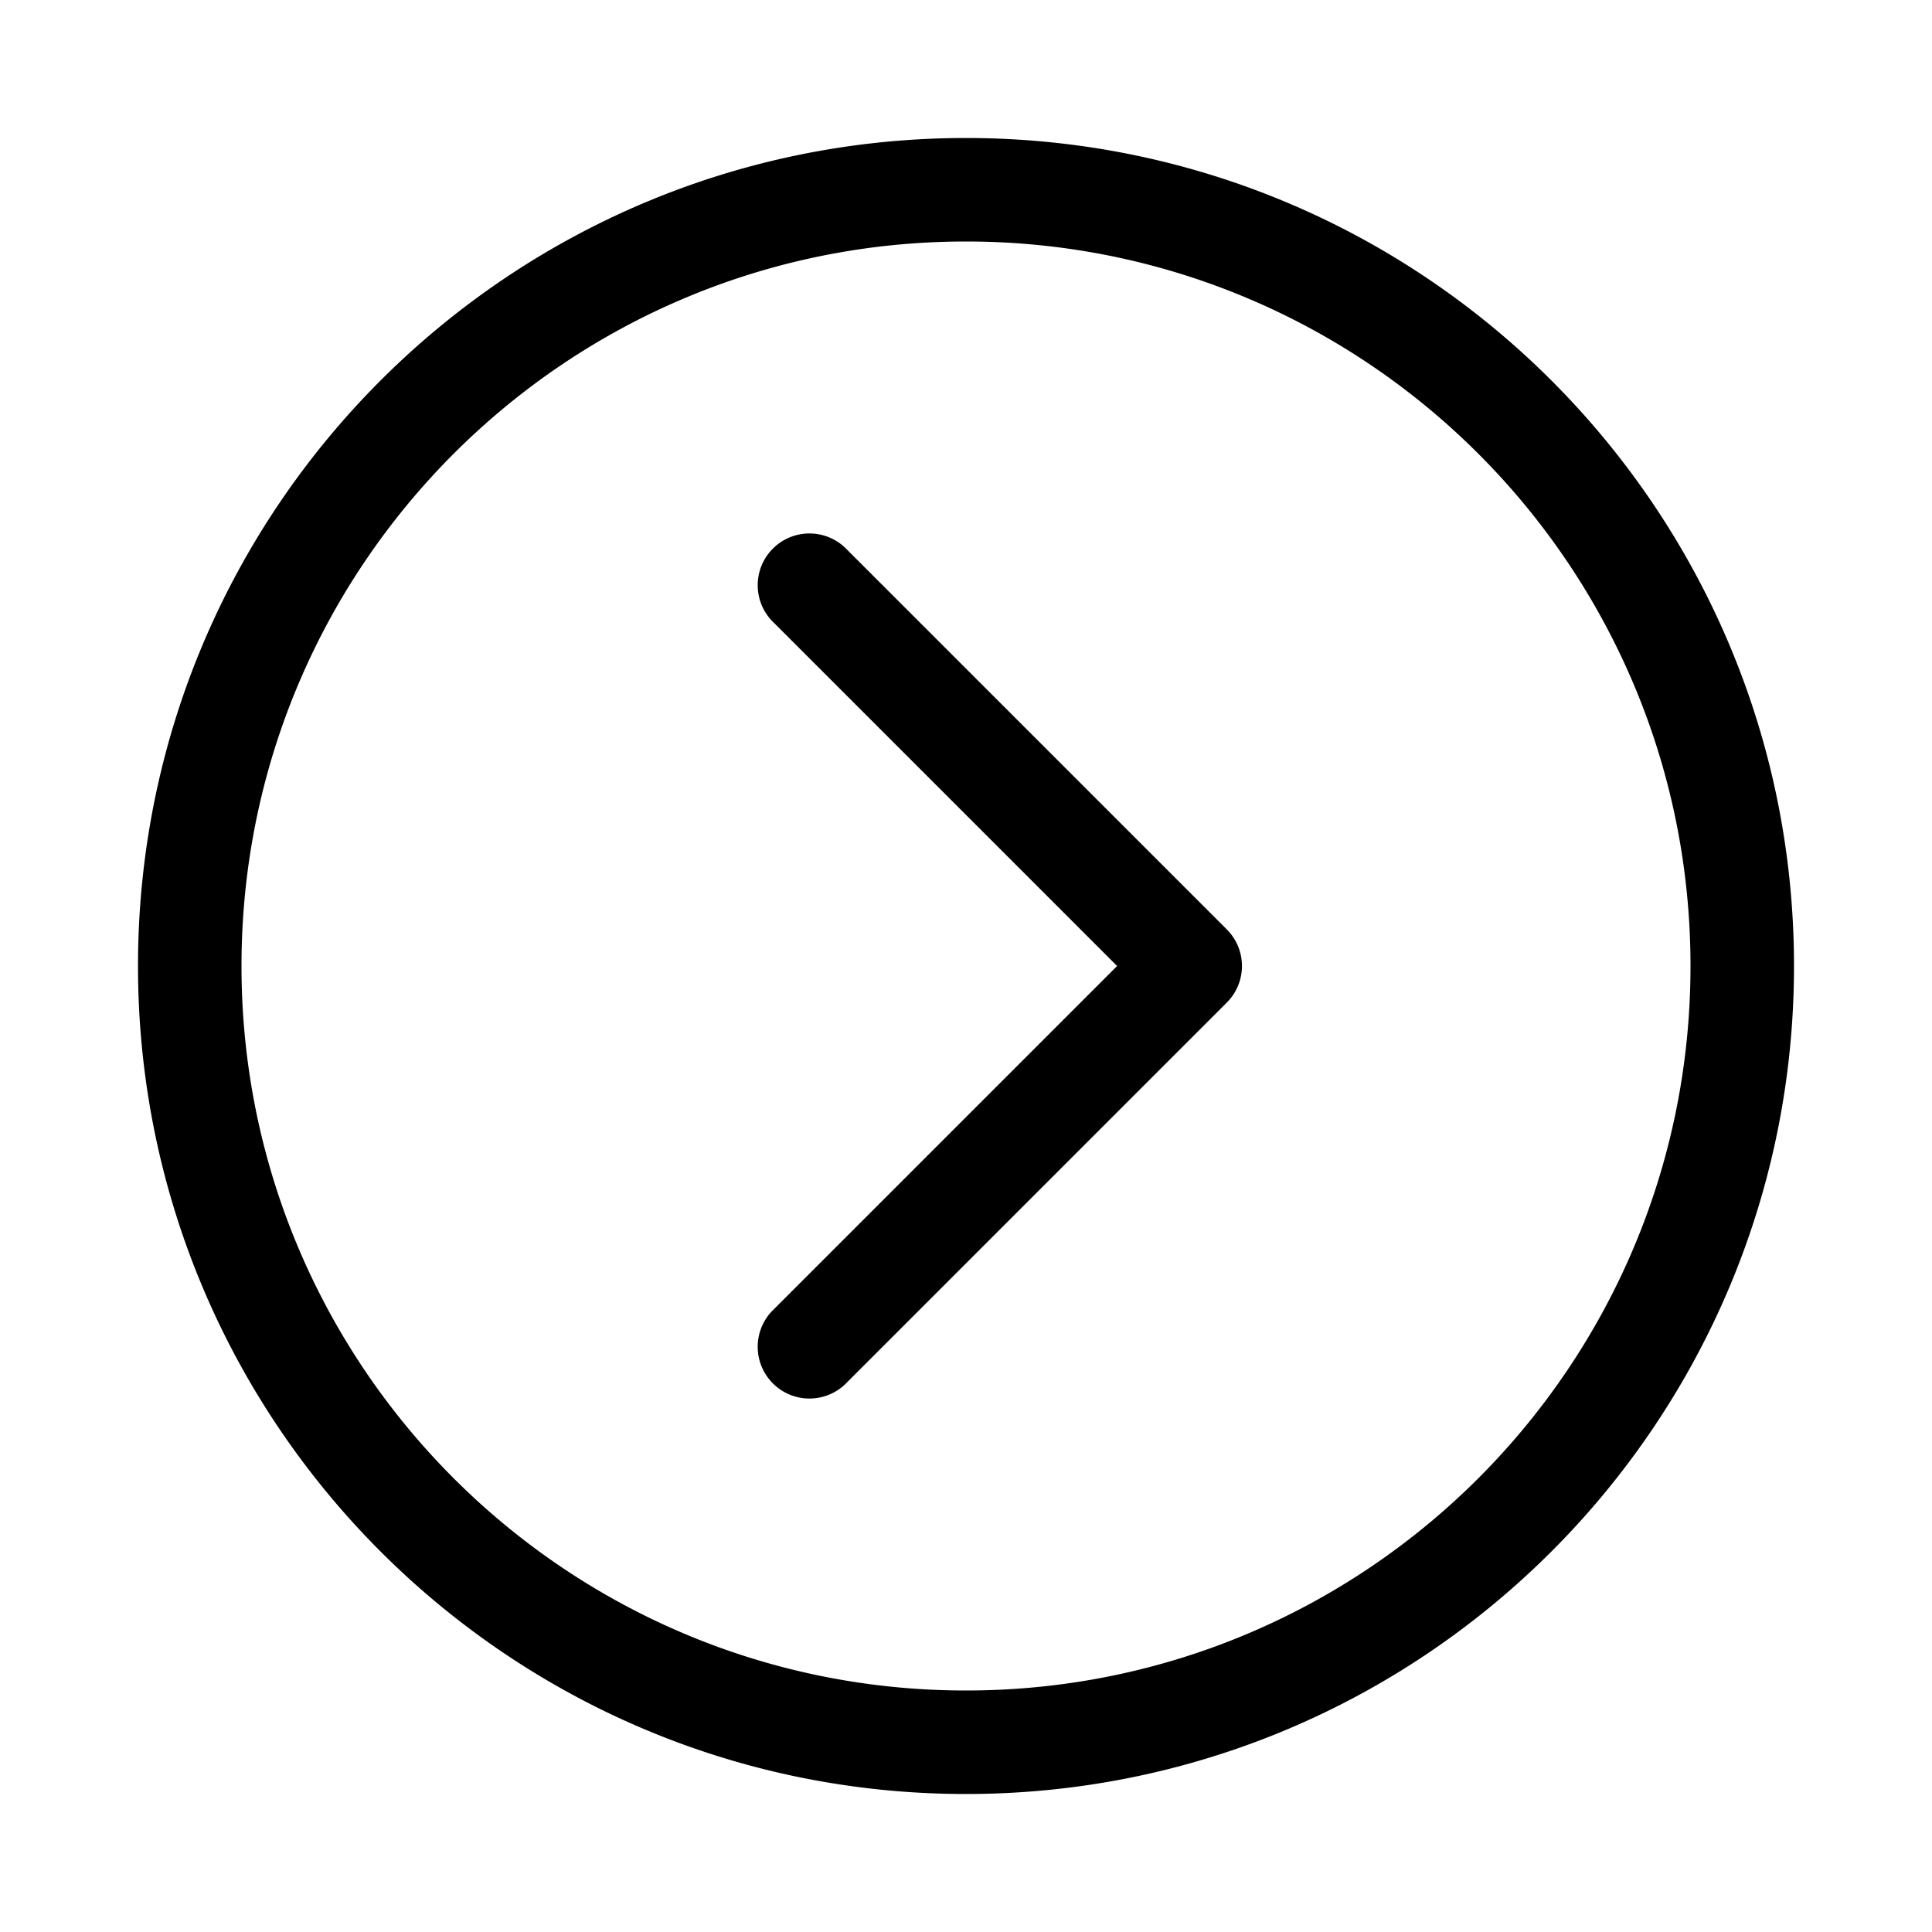 <svg xmlns="http://www.w3.org/2000/svg" width="3em" height="3em" viewBox="0 0 28 28"><path fill="currentColor" d="M14 24.5C8.201 24.5 3.5 19.799 3.5 14S8.201 3.5 14 3.5S24.5 8.201 24.5 14S19.799 24.5 14 24.5M2 14c0 6.627 5.373 12 12 12s12-5.373 12-12S20.627 2 14 2S2 7.373 2 14m9.22 4.97a.75.75 0 1 0 1.06 1.06l5.5-5.5a.75.75 0 0 0 0-1.06l-5.5-5.5a.75.75 0 1 0-1.06 1.06L16.19 14z"/></svg>